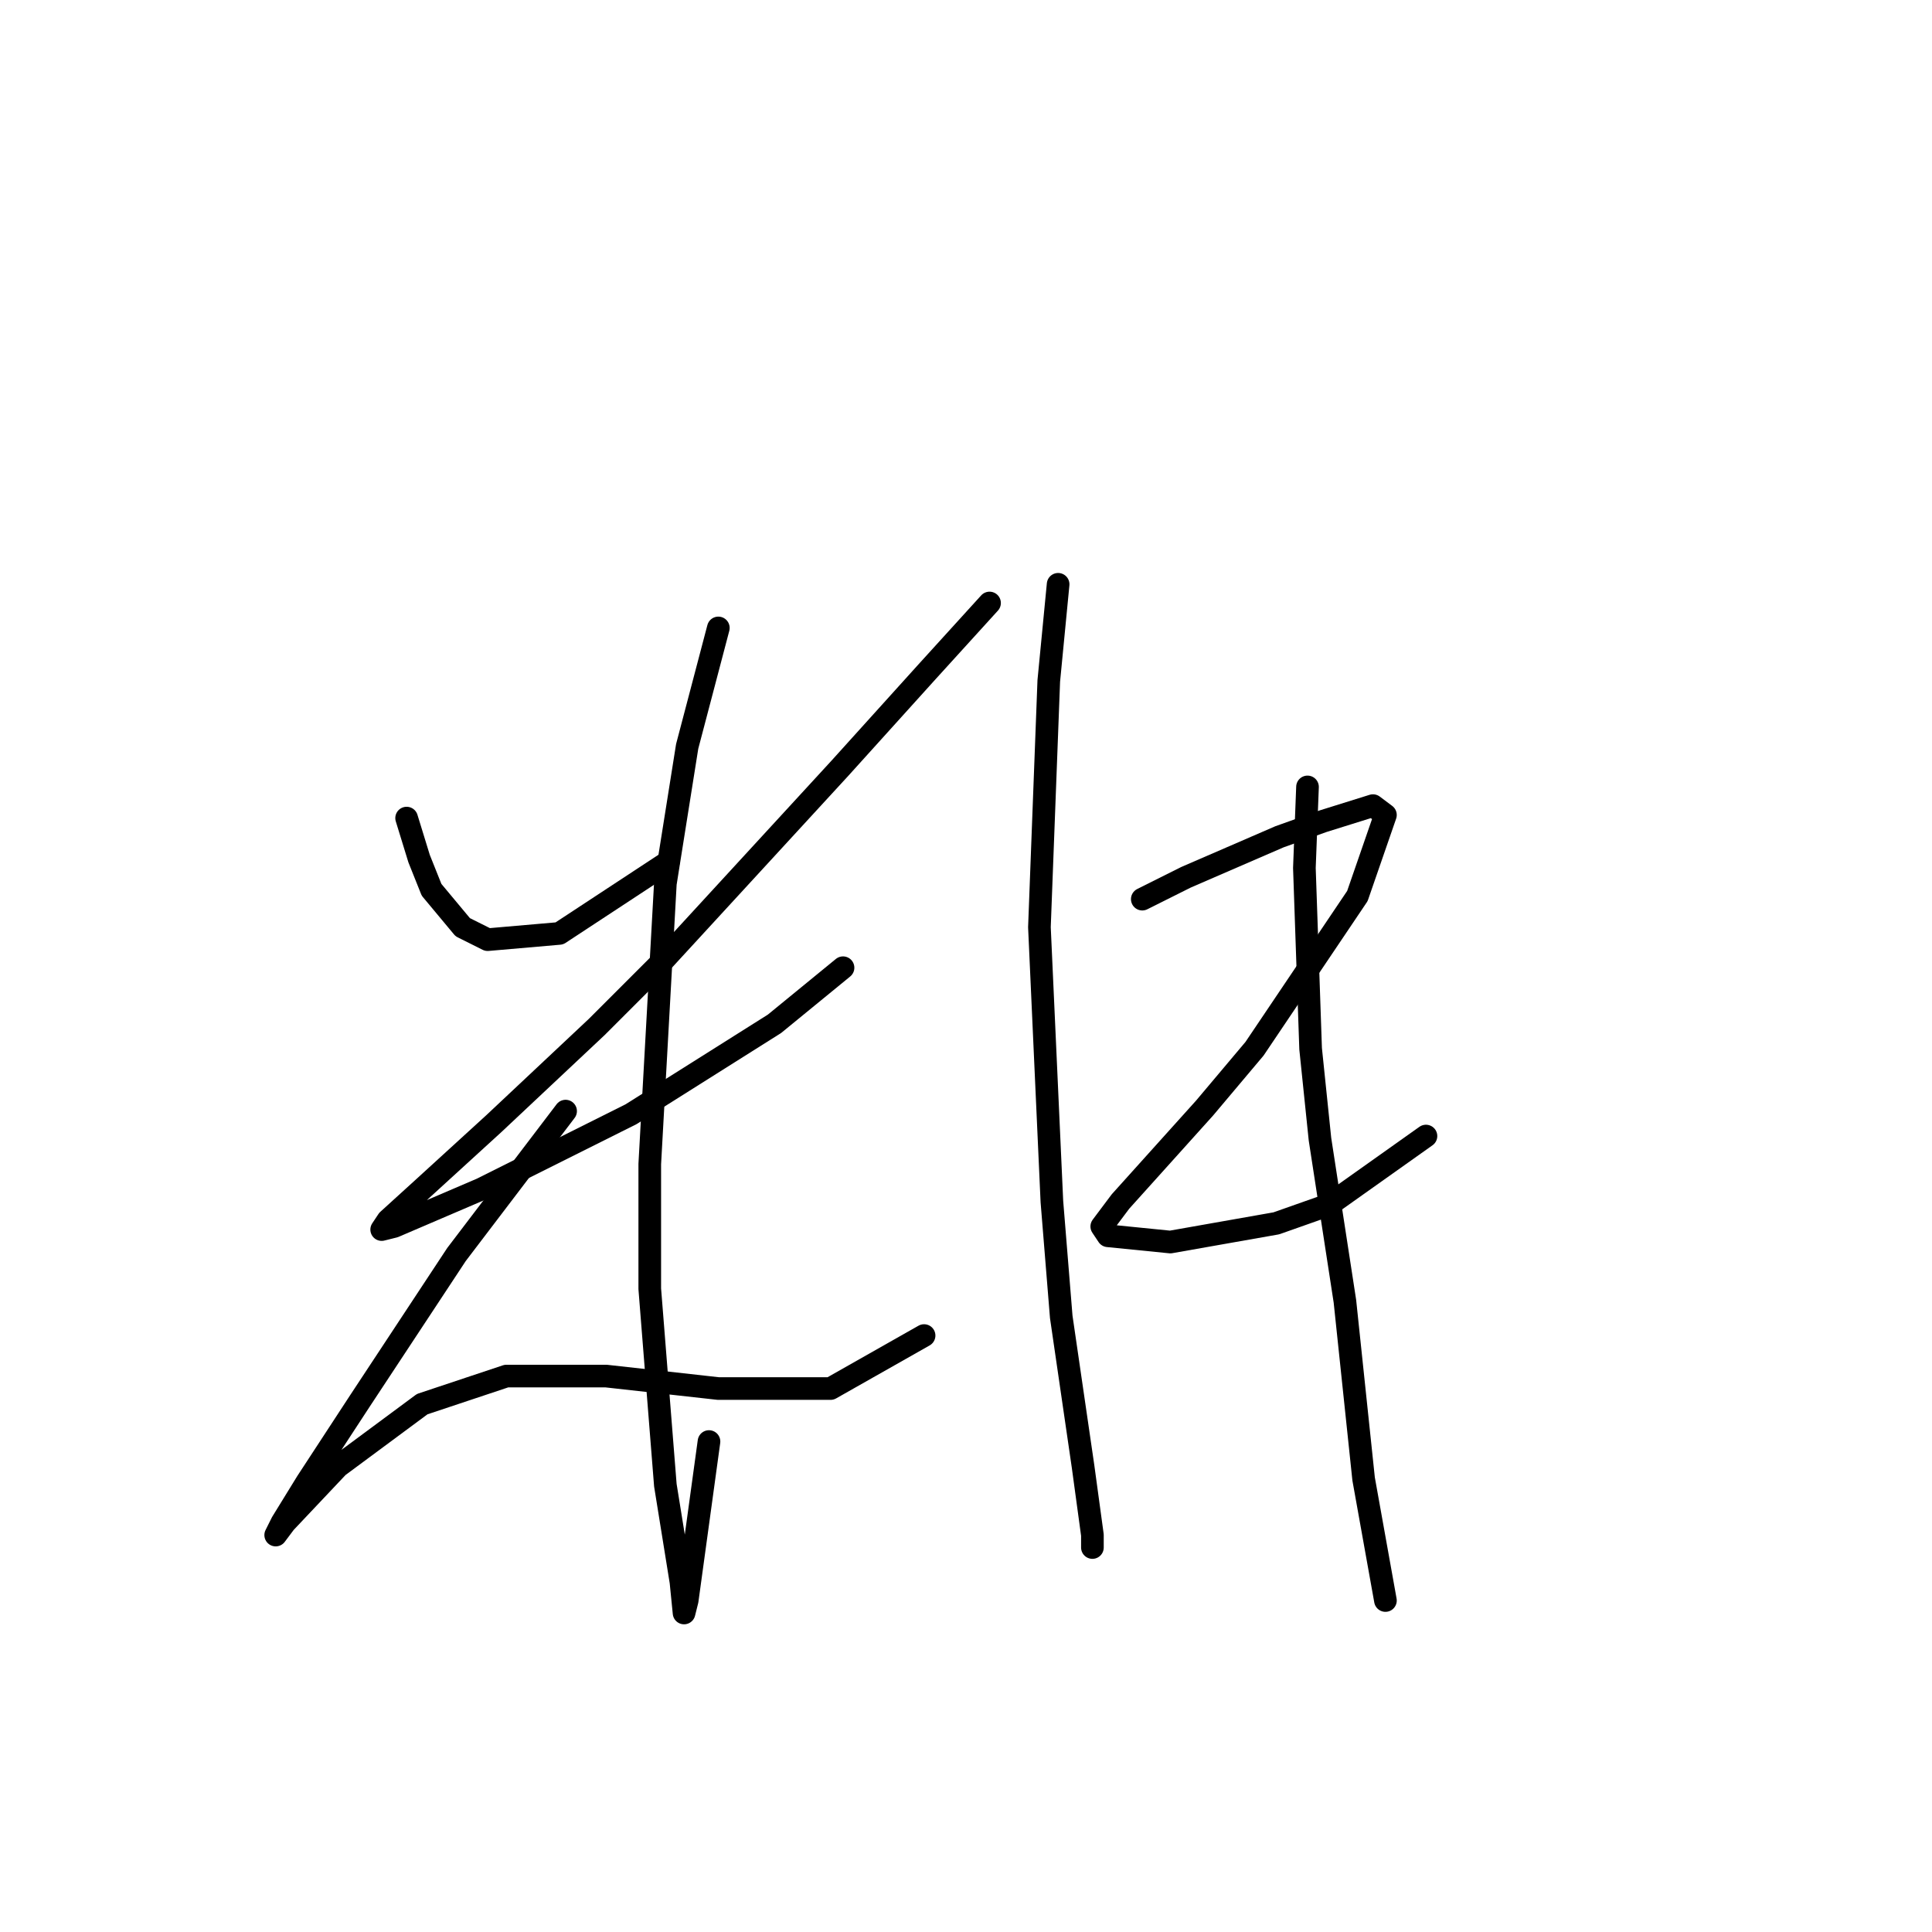 <?xml version="1.0" standalone="no"?>
    <svg width="256" height="256" xmlns="http://www.w3.org/2000/svg" version="1.1">
    <polyline stroke="black" stroke-width="3" stroke-linecap="round" fill="transparent" stroke-linejoin="round" points="53.879 108.401 55.532 113.771 57.184 117.902 61.314 122.858 64.619 124.51 74.119 123.684 88.576 114.184 88.576 114.184 " />
        <polyline stroke="black" stroke-width="3" stroke-linecap="round" fill="transparent" stroke-linejoin="round" points="131.12 79.901 122.859 88.988 111.293 101.793 87.75 127.402 79.075 136.076 65.445 148.88 55.945 157.554 51.401 161.685 50.575 162.924 52.227 162.511 63.793 157.554 83.619 147.641 102.619 135.663 111.706 128.228 111.706 128.228 " />
        <polyline stroke="black" stroke-width="3" stroke-linecap="round" fill="transparent" stroke-linejoin="round" points="95.184 83.205 91.054 98.901 88.163 117.075 86.097 154.25 86.097 170.772 88.163 196.794 90.228 209.599 90.641 213.729 91.054 212.077 93.945 191.011 93.945 191.011 " />
        <polyline stroke="black" stroke-width="3" stroke-linecap="round" fill="transparent" stroke-linejoin="round" points="74.945 147.228 60.488 166.228 47.684 185.642 40.662 196.381 37.357 201.751 36.531 203.403 37.77 201.751 44.792 194.316 55.945 186.055 67.097 182.337 80.315 182.337 95.184 183.99 110.054 183.99 122.446 176.968 122.446 176.968 " />
        <polyline stroke="black" stroke-width="3" stroke-linecap="round" fill="transparent" stroke-linejoin="round" points="140.207 77.423 138.968 90.227 137.729 122.858 139.381 159.207 140.62 174.489 143.511 194.316 144.75 203.403 144.75 205.055 144.75 204.229 144.75 204.229 " />
        <polyline stroke="black" stroke-width="3" stroke-linecap="round" fill="transparent" stroke-linejoin="round" points="151.359 119.141 157.142 116.249 169.533 110.88 175.316 108.814 181.925 106.749 183.577 107.988 179.86 118.728 166.229 138.967 159.62 146.815 148.468 159.207 145.99 162.511 146.816 163.75 155.077 164.576 169.12 162.098 176.142 159.62 188.947 150.533 188.947 150.533 " />
        <polyline stroke="black" stroke-width="3" stroke-linecap="round" fill="transparent" stroke-linejoin="round" points="173.251 104.271 172.838 115.01 173.664 138.967 174.903 150.946 178.208 172.424 180.686 195.968 183.577 212.077 183.577 212.077 " />
        </svg>